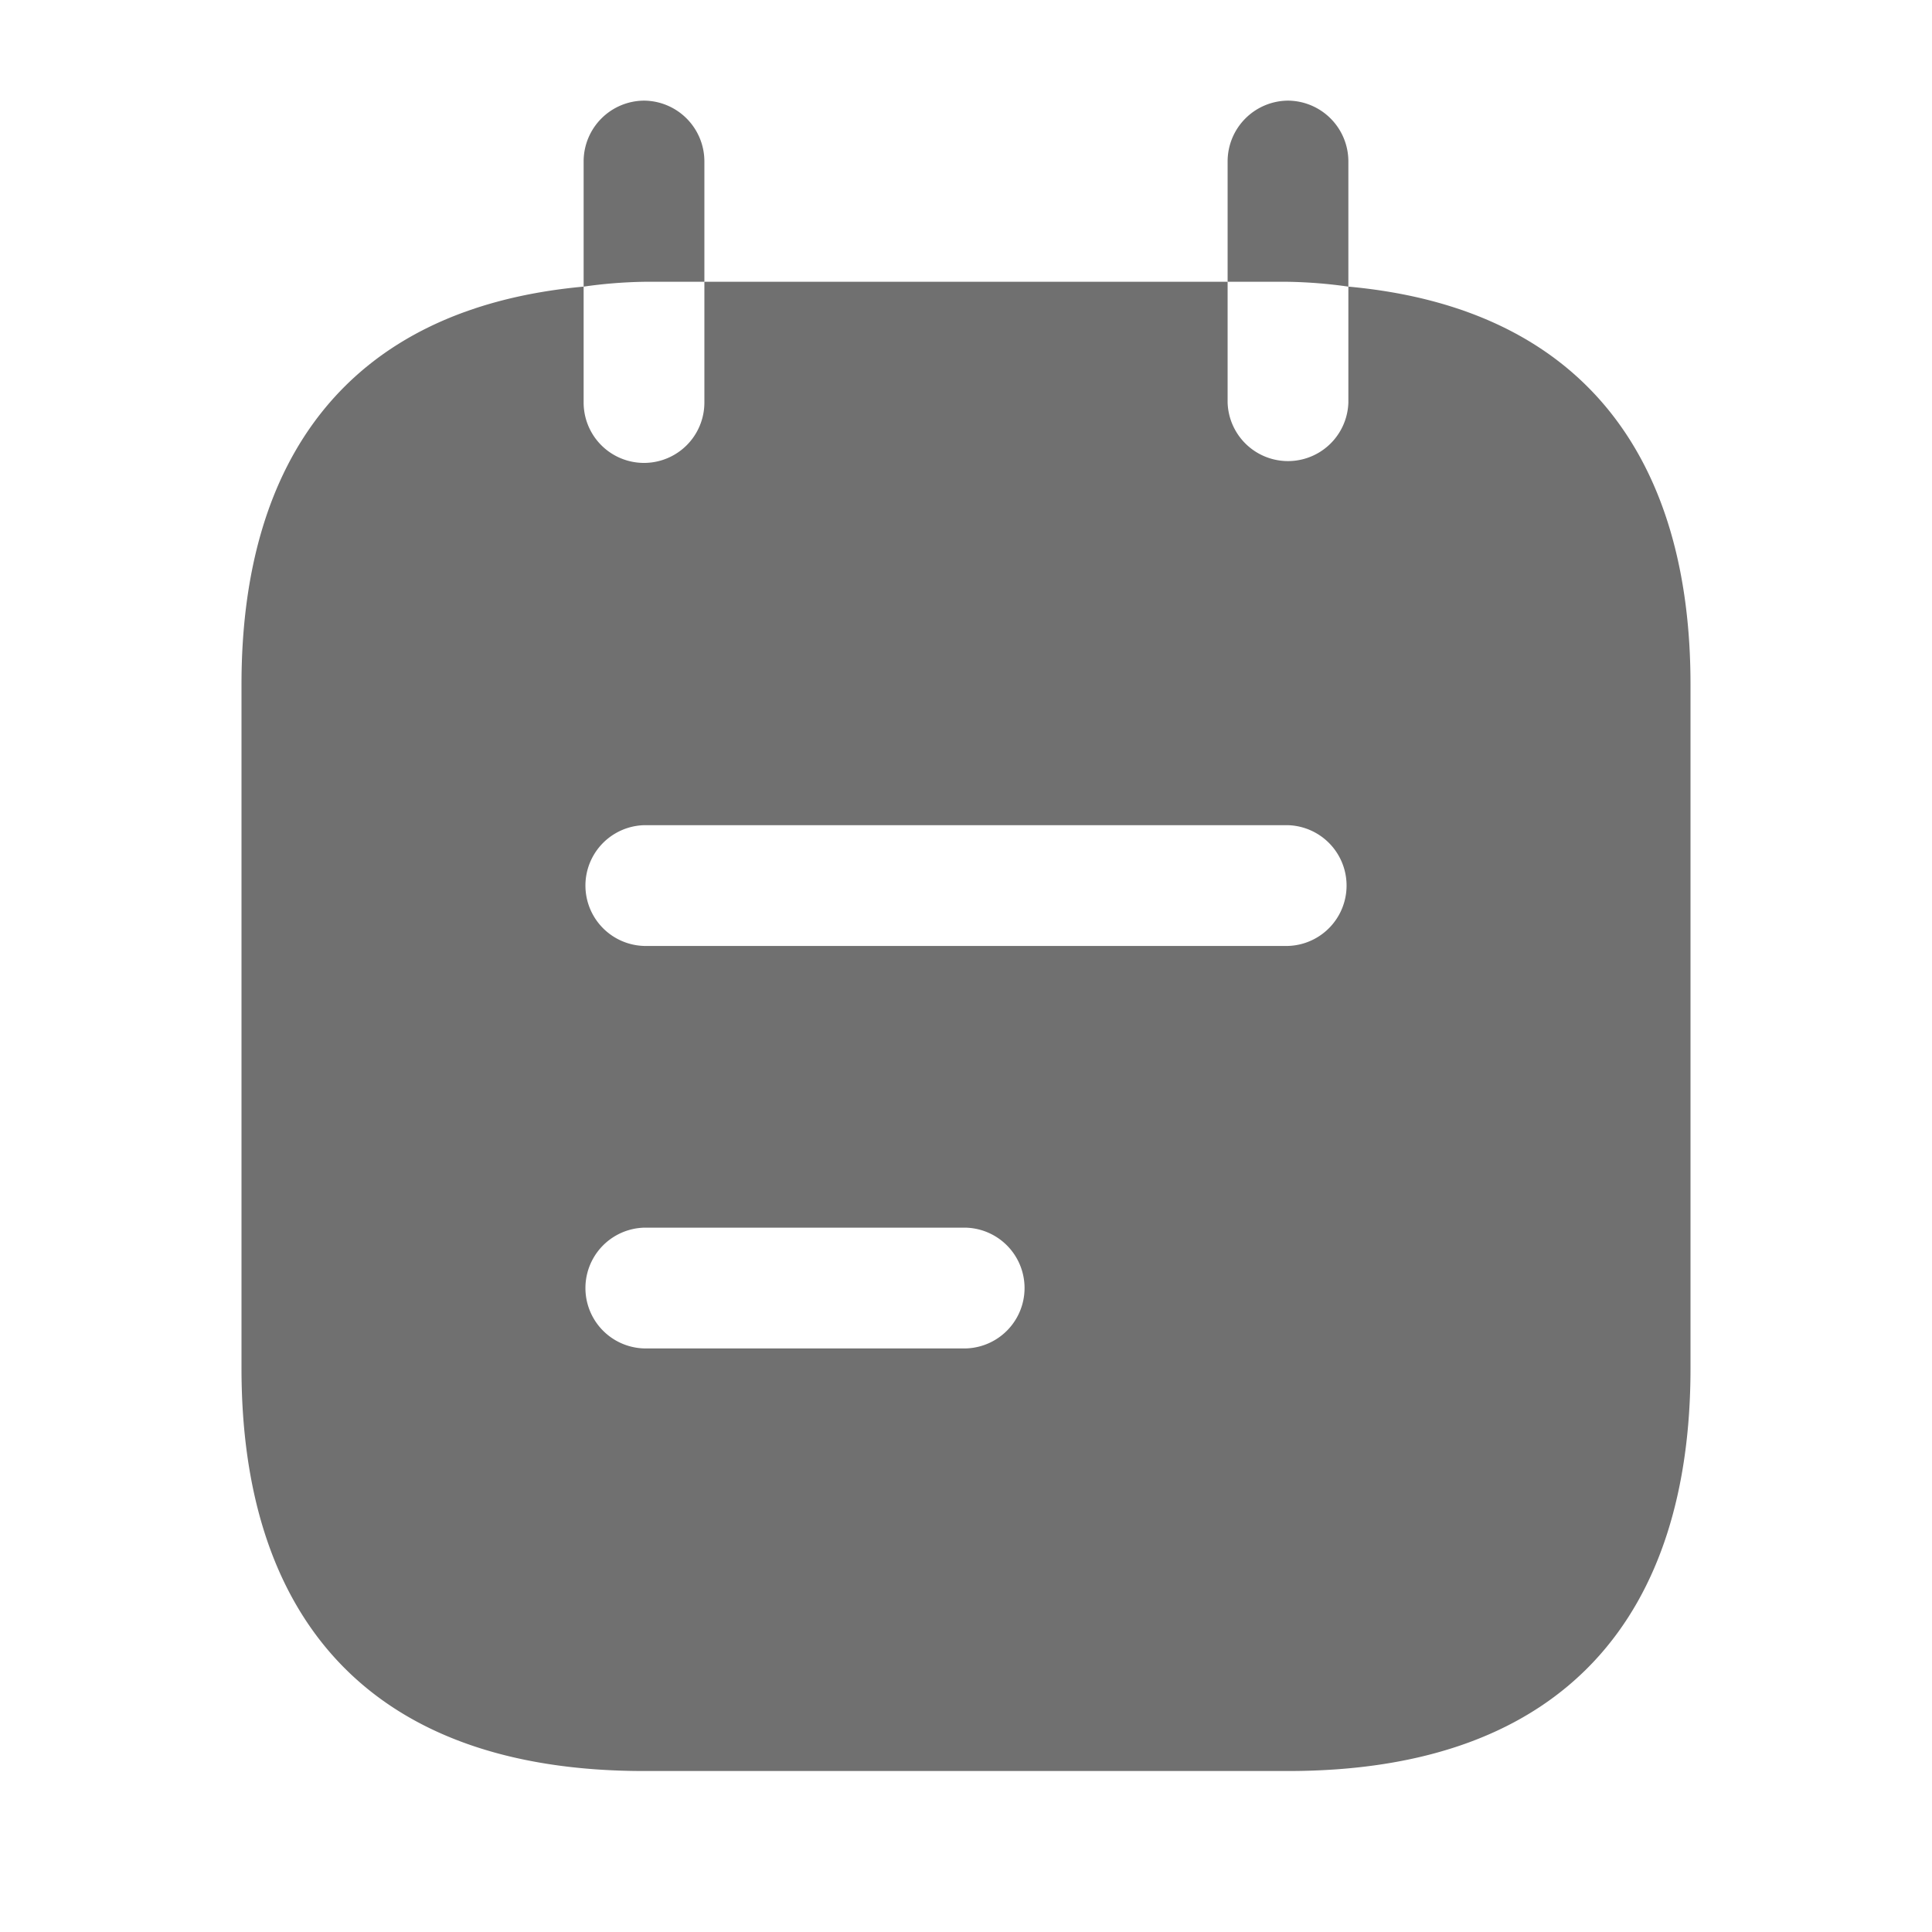 <svg xmlns="http://www.w3.org/2000/svg" width="34" height="34" viewBox="0 0 34 34">
  <g id="vuesax_bold_note-text" data-name="vuesax/bold/note-text" transform="translate(-748 -316)">
    <g id="note-text" transform="translate(748 316)">
      <path id="Vector" d="M0,0H34V34H0Z" fill="none" opacity="0"/>
      <g id="Group" transform="translate(4.25 1.771)">
        <path id="Vector-2" data-name="Vector" d="M2.125,3.188V1.063A1.07,1.07,0,0,0,1.063,0,1.07,1.07,0,0,0,0,1.063v2.21a8.492,8.492,0,0,1,1.063-.085Z" transform="translate(6.021)" fill="#707070"/>
        <path id="Vector-3" data-name="Vector" d="M2.125,3.273V1.063A1.07,1.07,0,0,0,1.063,0,1.07,1.07,0,0,0,0,1.063V3.188H1.063A8.492,8.492,0,0,1,2.125,3.273Z" transform="translate(17.354)" fill="#707070"/>
        <path id="Vector-4" data-name="Vector" d="M19.479.085v2.04a1.063,1.063,0,0,1-2.125,0V0H8.146V2.125a1.062,1.062,0,1,1-2.125,0V.085C1.842.467,0,3.159,0,7.083V19.125c0,4.25,2.125,7.083,7.083,7.083H18.417c4.958,0,7.083-2.833,7.083-7.083V7.083C25.5,3.159,23.658.467,19.479.085ZM12.75,18.771H7.083a1.063,1.063,0,0,1,0-2.125H12.75a1.063,1.063,0,0,1,0,2.125Zm5.667-7.083H7.083a1.063,1.063,0,0,1,0-2.125H18.417a1.063,1.063,0,0,1,0,2.125Z" transform="translate(0 3.188)" fill="#707070"/>
      </g>
    </g>
  </g>
</svg>
